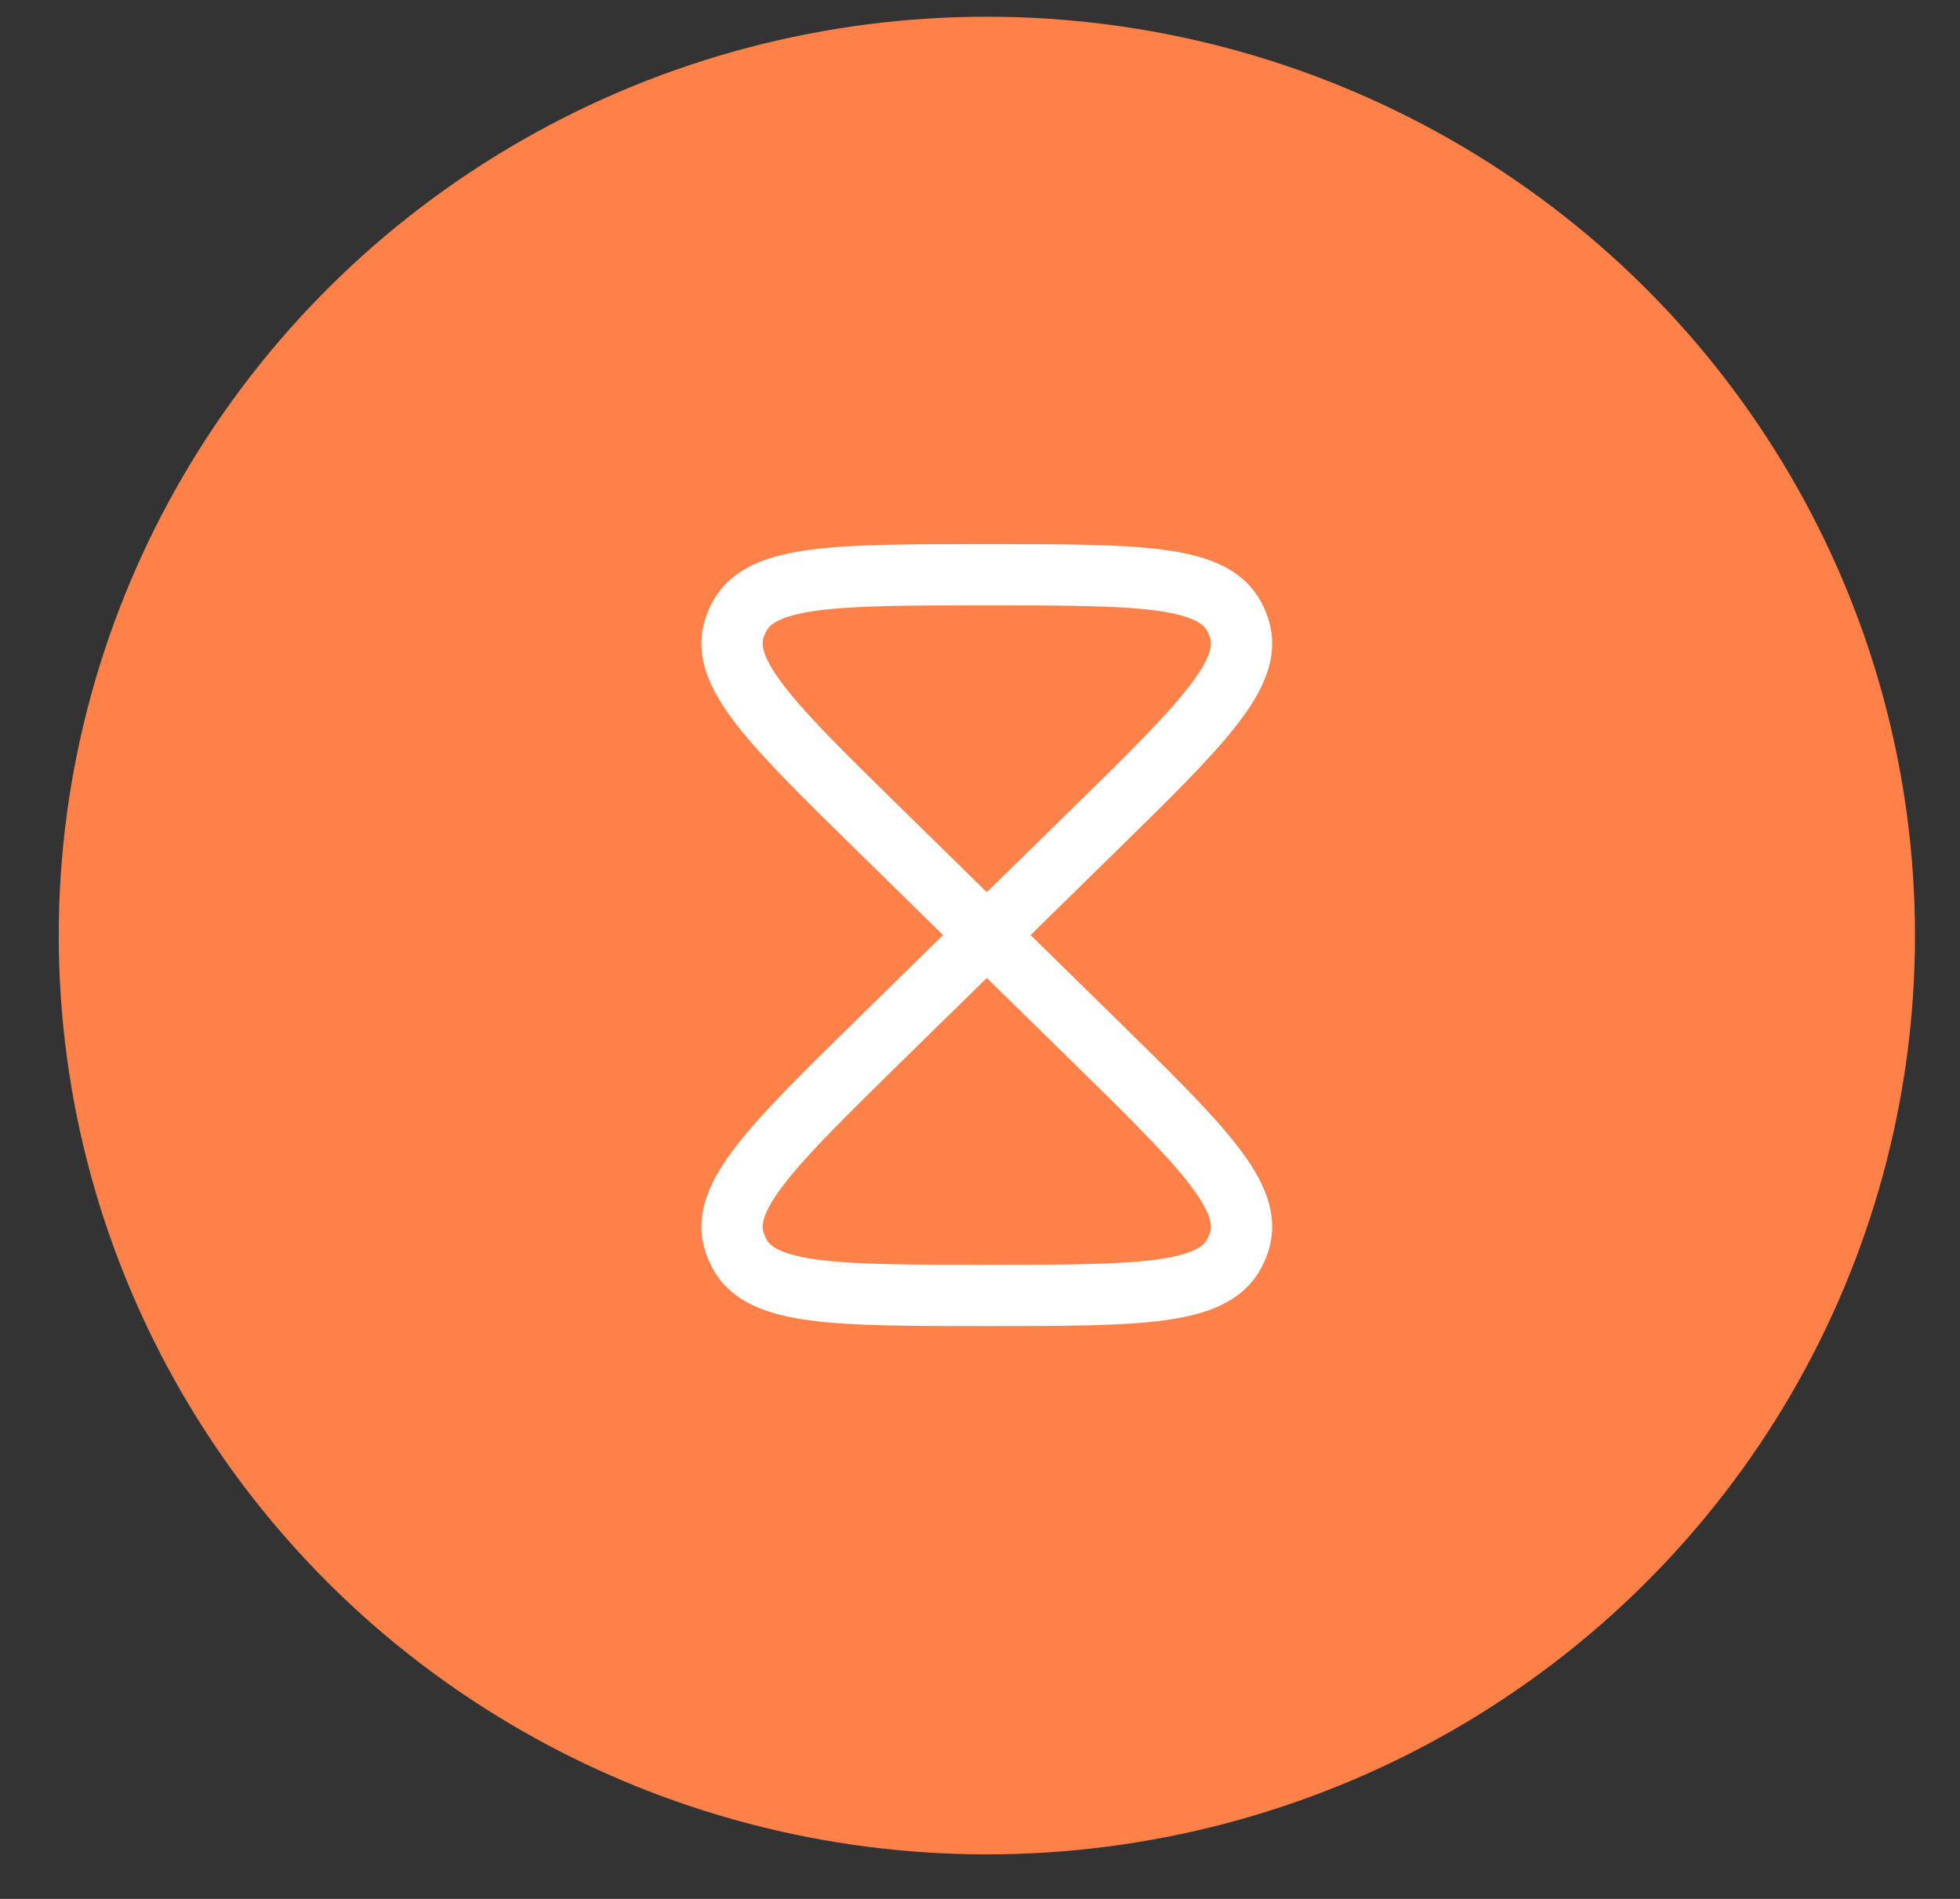 <svg width="32" height="31" viewBox="0 0 32 31" fill="none" xmlns="http://www.w3.org/2000/svg">
<rect x="0" y="0" width="32" height="31" fill="#333333" stroke="none"/>
<ellipse cx="16.112" cy="15.273" rx="15.153" ry="15" fill="#FF814A"/>
<rect width="17.828" height="17.647" transform="translate(7.197 6.445)" fill="#FF814A"/>
<path d="M16.111 15.265L14.353 16.988C12.617 18.691 11.748 19.542 11.991 20.276C12.012 20.339 12.038 20.401 12.069 20.46C12.427 21.148 13.655 21.148 16.111 21.148C18.567 21.148 19.795 21.148 20.153 20.46C20.184 20.401 20.21 20.339 20.23 20.276C20.474 19.542 19.605 18.691 17.869 16.988L16.111 15.265ZM16.111 15.265L17.869 13.542C19.605 11.84 20.474 10.989 20.23 10.254C20.21 10.191 20.184 10.13 20.153 10.071C19.795 9.383 18.567 9.383 16.111 9.383C13.655 9.383 12.427 9.383 12.069 10.071C12.038 10.13 12.012 10.191 11.991 10.254C11.748 10.989 12.617 11.84 14.353 13.542L16.111 15.265Z" stroke="white"/>
</svg>
